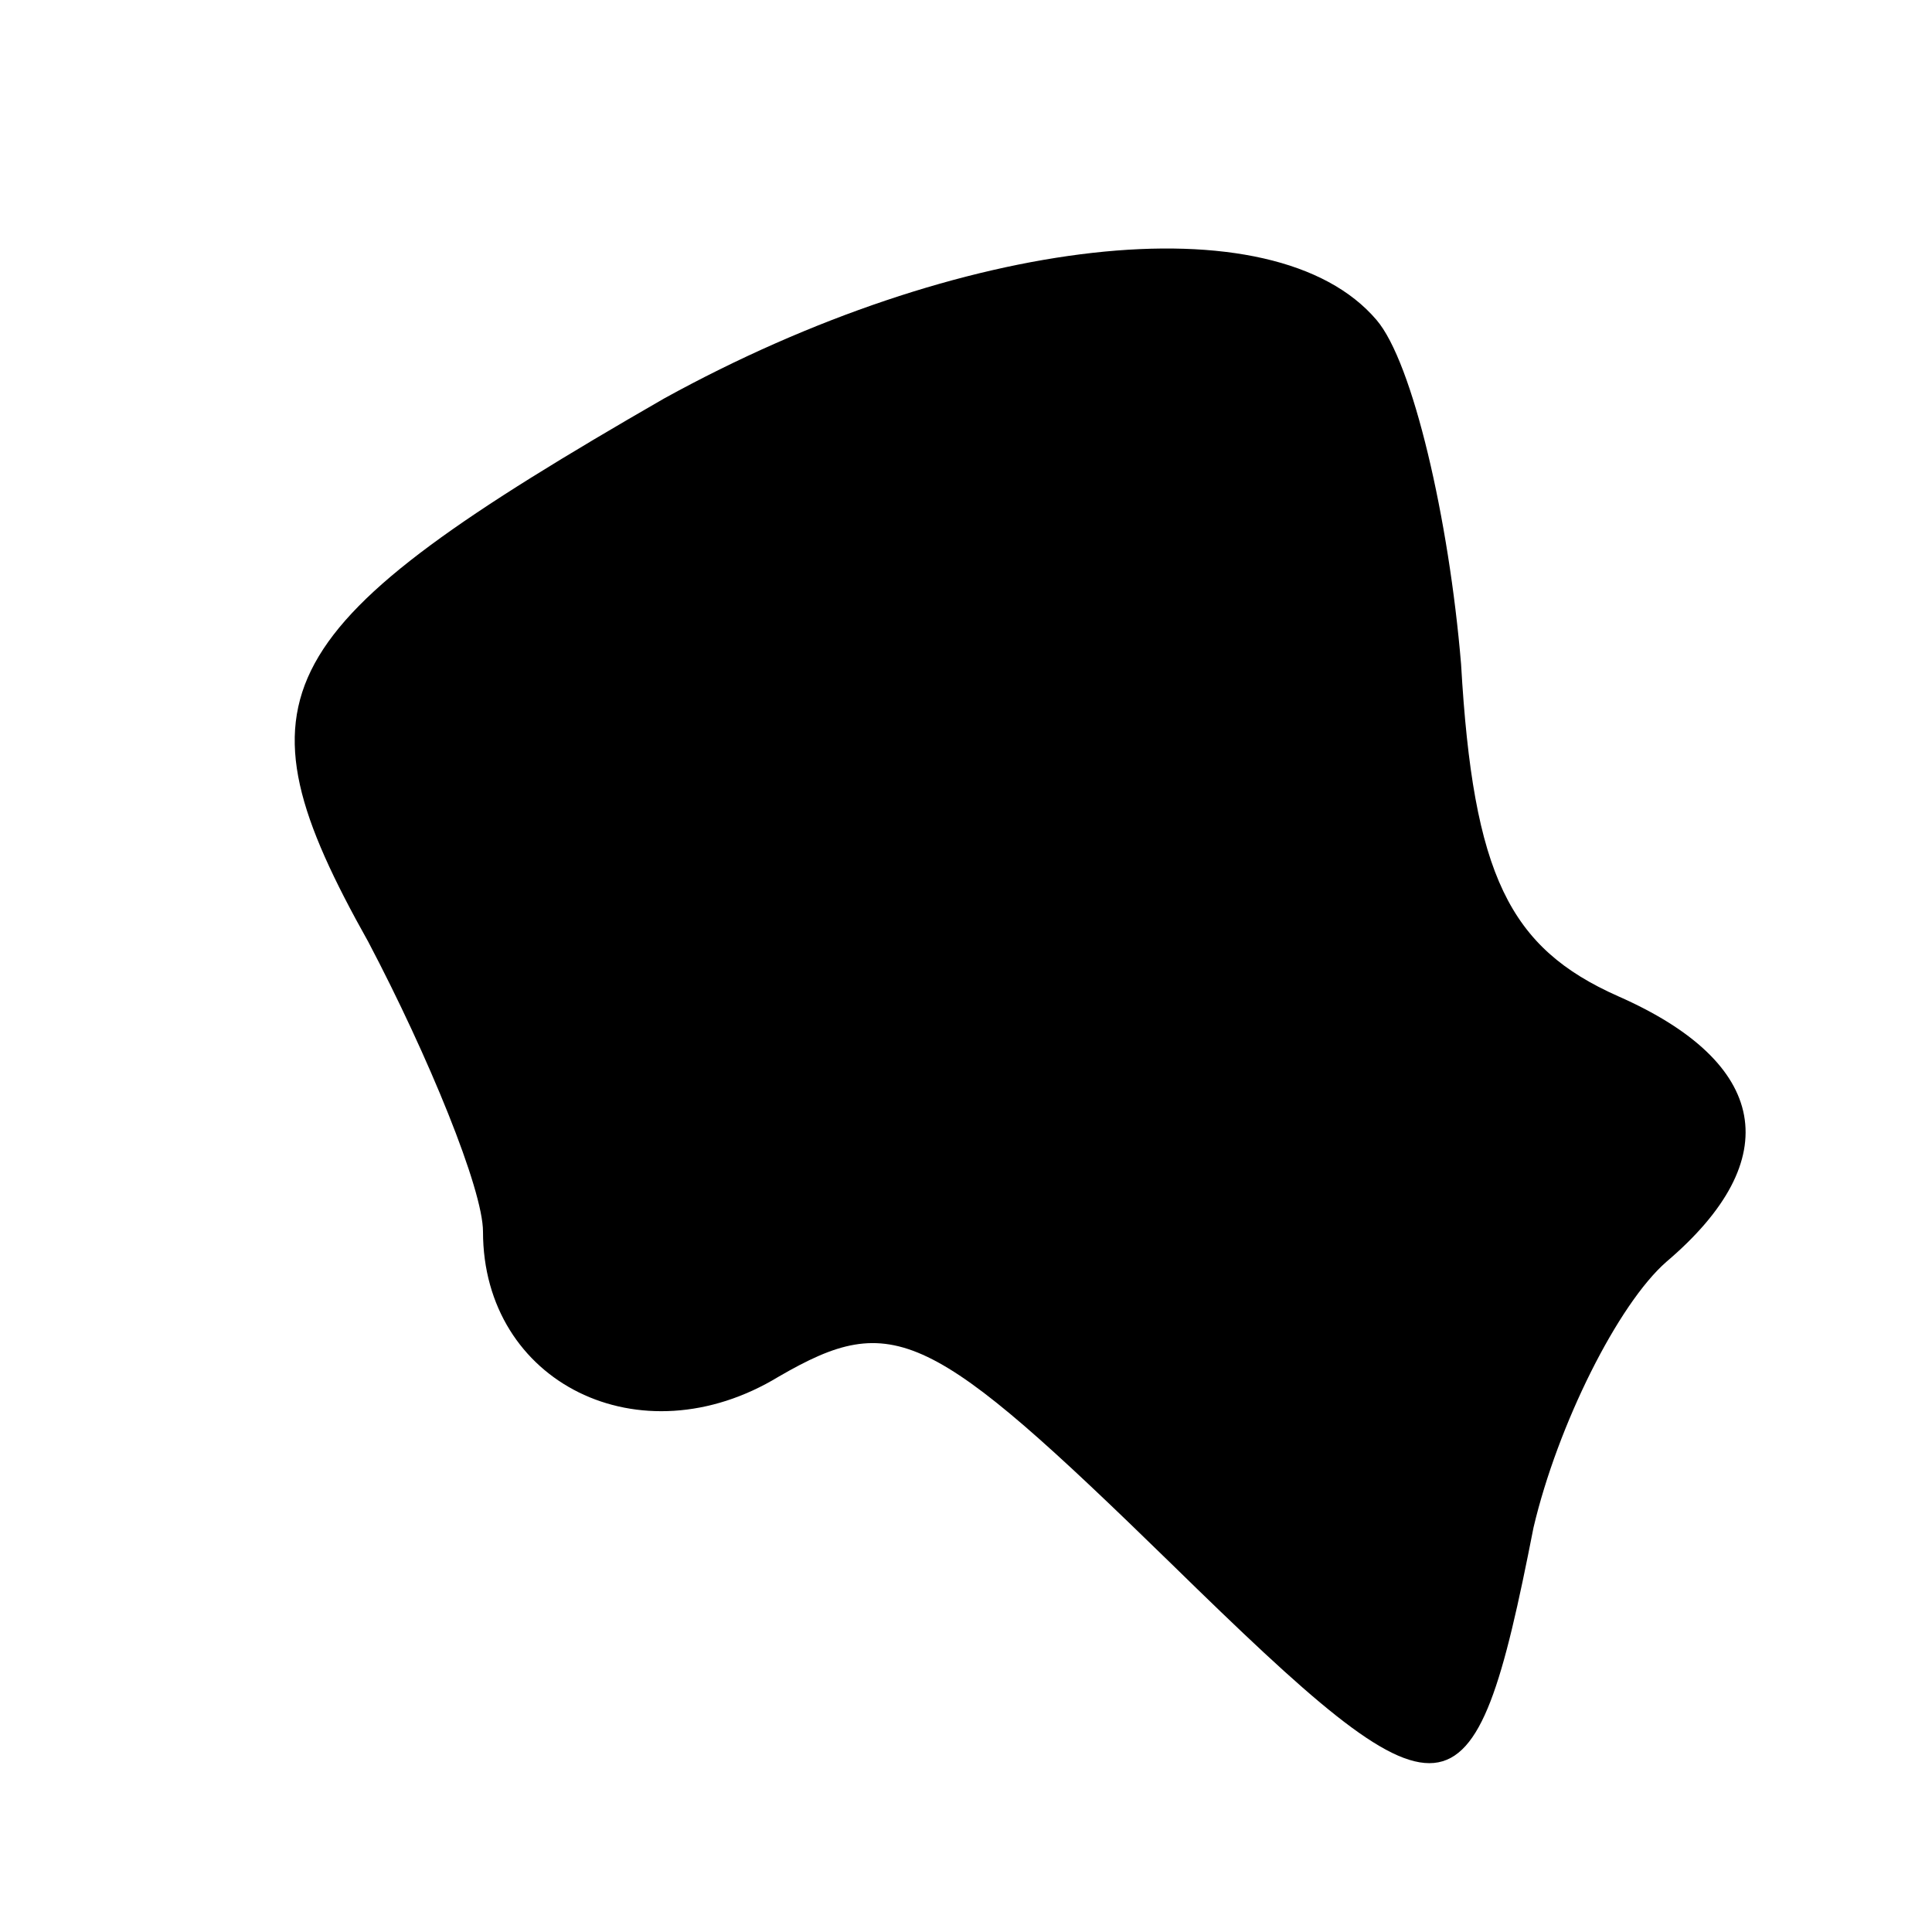<?xml version="1.0" standalone="no"?>
<!DOCTYPE svg PUBLIC "-//W3C//DTD SVG 20010904//EN"
 "http://www.w3.org/TR/2001/REC-SVG-20010904/DTD/svg10.dtd">
<svg version="1.0" xmlns="http://www.w3.org/2000/svg"
 width="32pt" height="32pt" viewBox="0 0 32 32"
 preserveAspectRatio="xMidYMid meet">
<g transform="translate(0,32) scale(0.1,-0.1)"
fill="#000000" stroke="none">
<path fill="#000000" stroke="none" d="M110 254 c-66 -38 -72 -49 -49 -90 10
-19 19 -41 19 -48 0 -25 26 -38 49 -24 19 11 25 8 65 -31 46 -45 50 -45 60 6
4 17 14 37 22 44 20 17 17 33 -8 44 -18 8 -24 20 -26 55 -2 24 -8 50 -14 57
-17 20 -69 14 -118 -13z"/>
</g>
</svg>
